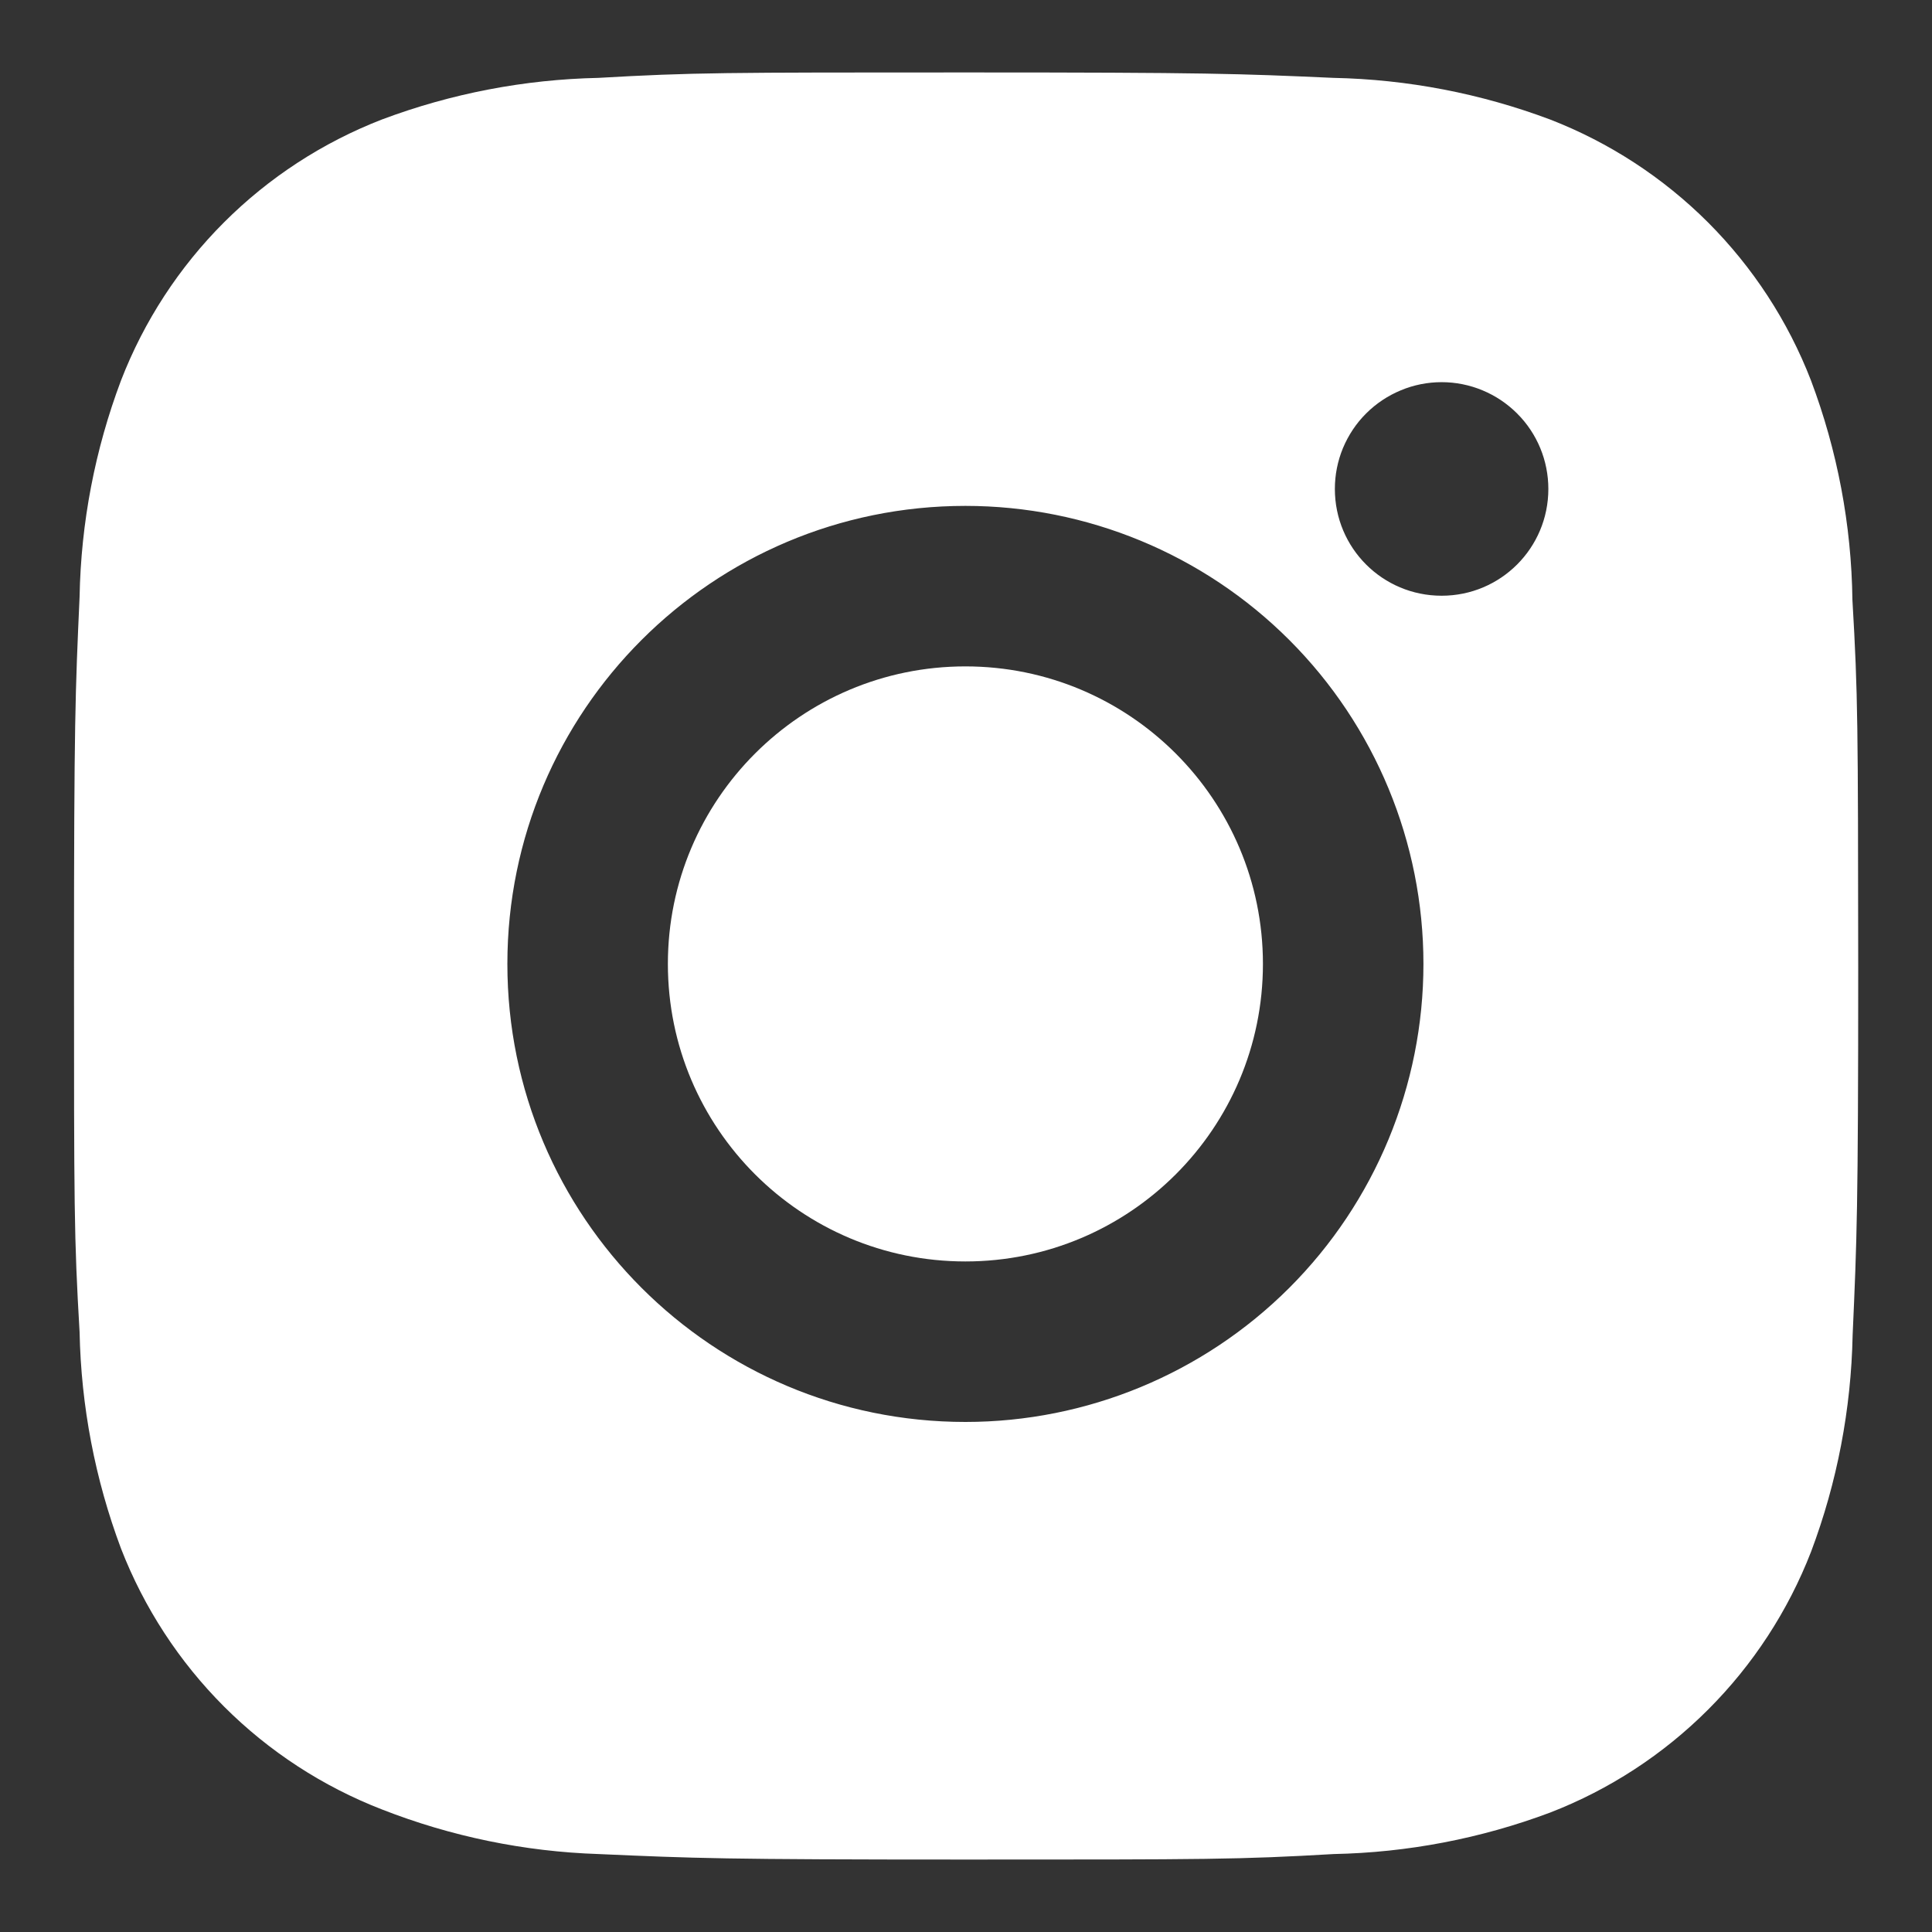 <svg width="26" height="26" viewBox="0 0 26 26" fill="none" xmlns="http://www.w3.org/2000/svg">
<rect x="0" y="0" width="26" height="26" fill="#333333" stroke="none"/>
<path d="M24.929 8.073C24.916 7.063 24.727 6.064 24.371 5.119C24.062 4.321 23.59 3.598 22.986 2.993C22.381 2.389 21.657 1.917 20.86 1.608C19.927 1.258 18.942 1.068 17.945 1.048C16.663 0.991 16.256 0.975 13 0.975C9.744 0.975 9.327 0.975 8.053 1.048C7.058 1.069 6.072 1.258 5.14 1.608C4.343 1.917 3.619 2.388 3.014 2.993C2.41 3.597 1.938 4.321 1.629 5.119C1.278 6.051 1.089 7.036 1.071 8.032C1.013 9.316 0.996 9.723 0.996 12.979C0.996 16.235 0.996 16.651 1.071 17.925C1.091 18.923 1.279 19.907 1.629 20.841C1.939 21.638 2.411 22.362 3.015 22.966C3.62 23.571 4.344 24.042 5.141 24.351C6.071 24.715 7.056 24.918 8.055 24.951C9.339 25.008 9.745 25.025 13.001 25.025C16.257 25.025 16.675 25.025 17.948 24.951C18.944 24.931 19.93 24.742 20.863 24.392C21.66 24.083 22.383 23.611 22.988 23.006C23.592 22.402 24.064 21.678 24.373 20.881C24.724 19.948 24.912 18.964 24.932 17.965C24.989 16.683 25.007 16.276 25.007 13.019C25.004 9.763 25.004 9.349 24.929 8.073ZM12.992 19.136C9.587 19.136 6.828 16.377 6.828 12.972C6.828 9.567 9.587 6.808 12.992 6.808C14.627 6.808 16.195 7.457 17.351 8.613C18.507 9.769 19.156 11.337 19.156 12.972C19.156 14.607 18.507 16.175 17.351 17.331C16.195 18.486 14.627 19.136 12.992 19.136ZM19.401 8.017C18.605 8.017 17.964 7.375 17.964 6.58C17.964 6.391 18.001 6.204 18.073 6.03C18.146 5.856 18.251 5.697 18.385 5.564C18.518 5.431 18.677 5.325 18.851 5.253C19.025 5.18 19.212 5.143 19.401 5.143C19.589 5.143 19.776 5.18 19.951 5.253C20.125 5.325 20.283 5.431 20.416 5.564C20.55 5.697 20.656 5.856 20.728 6.03C20.8 6.204 20.837 6.391 20.837 6.58C20.837 7.375 20.195 8.017 19.401 8.017Z" fill="white"/>
<path d="M12.992 16.976C15.203 16.976 16.996 15.184 16.996 12.972C16.996 10.761 15.203 8.968 12.992 8.968C10.781 8.968 8.988 10.761 8.988 12.972C8.988 15.184 10.781 16.976 12.992 16.976Z" fill="white"/>
</svg>
